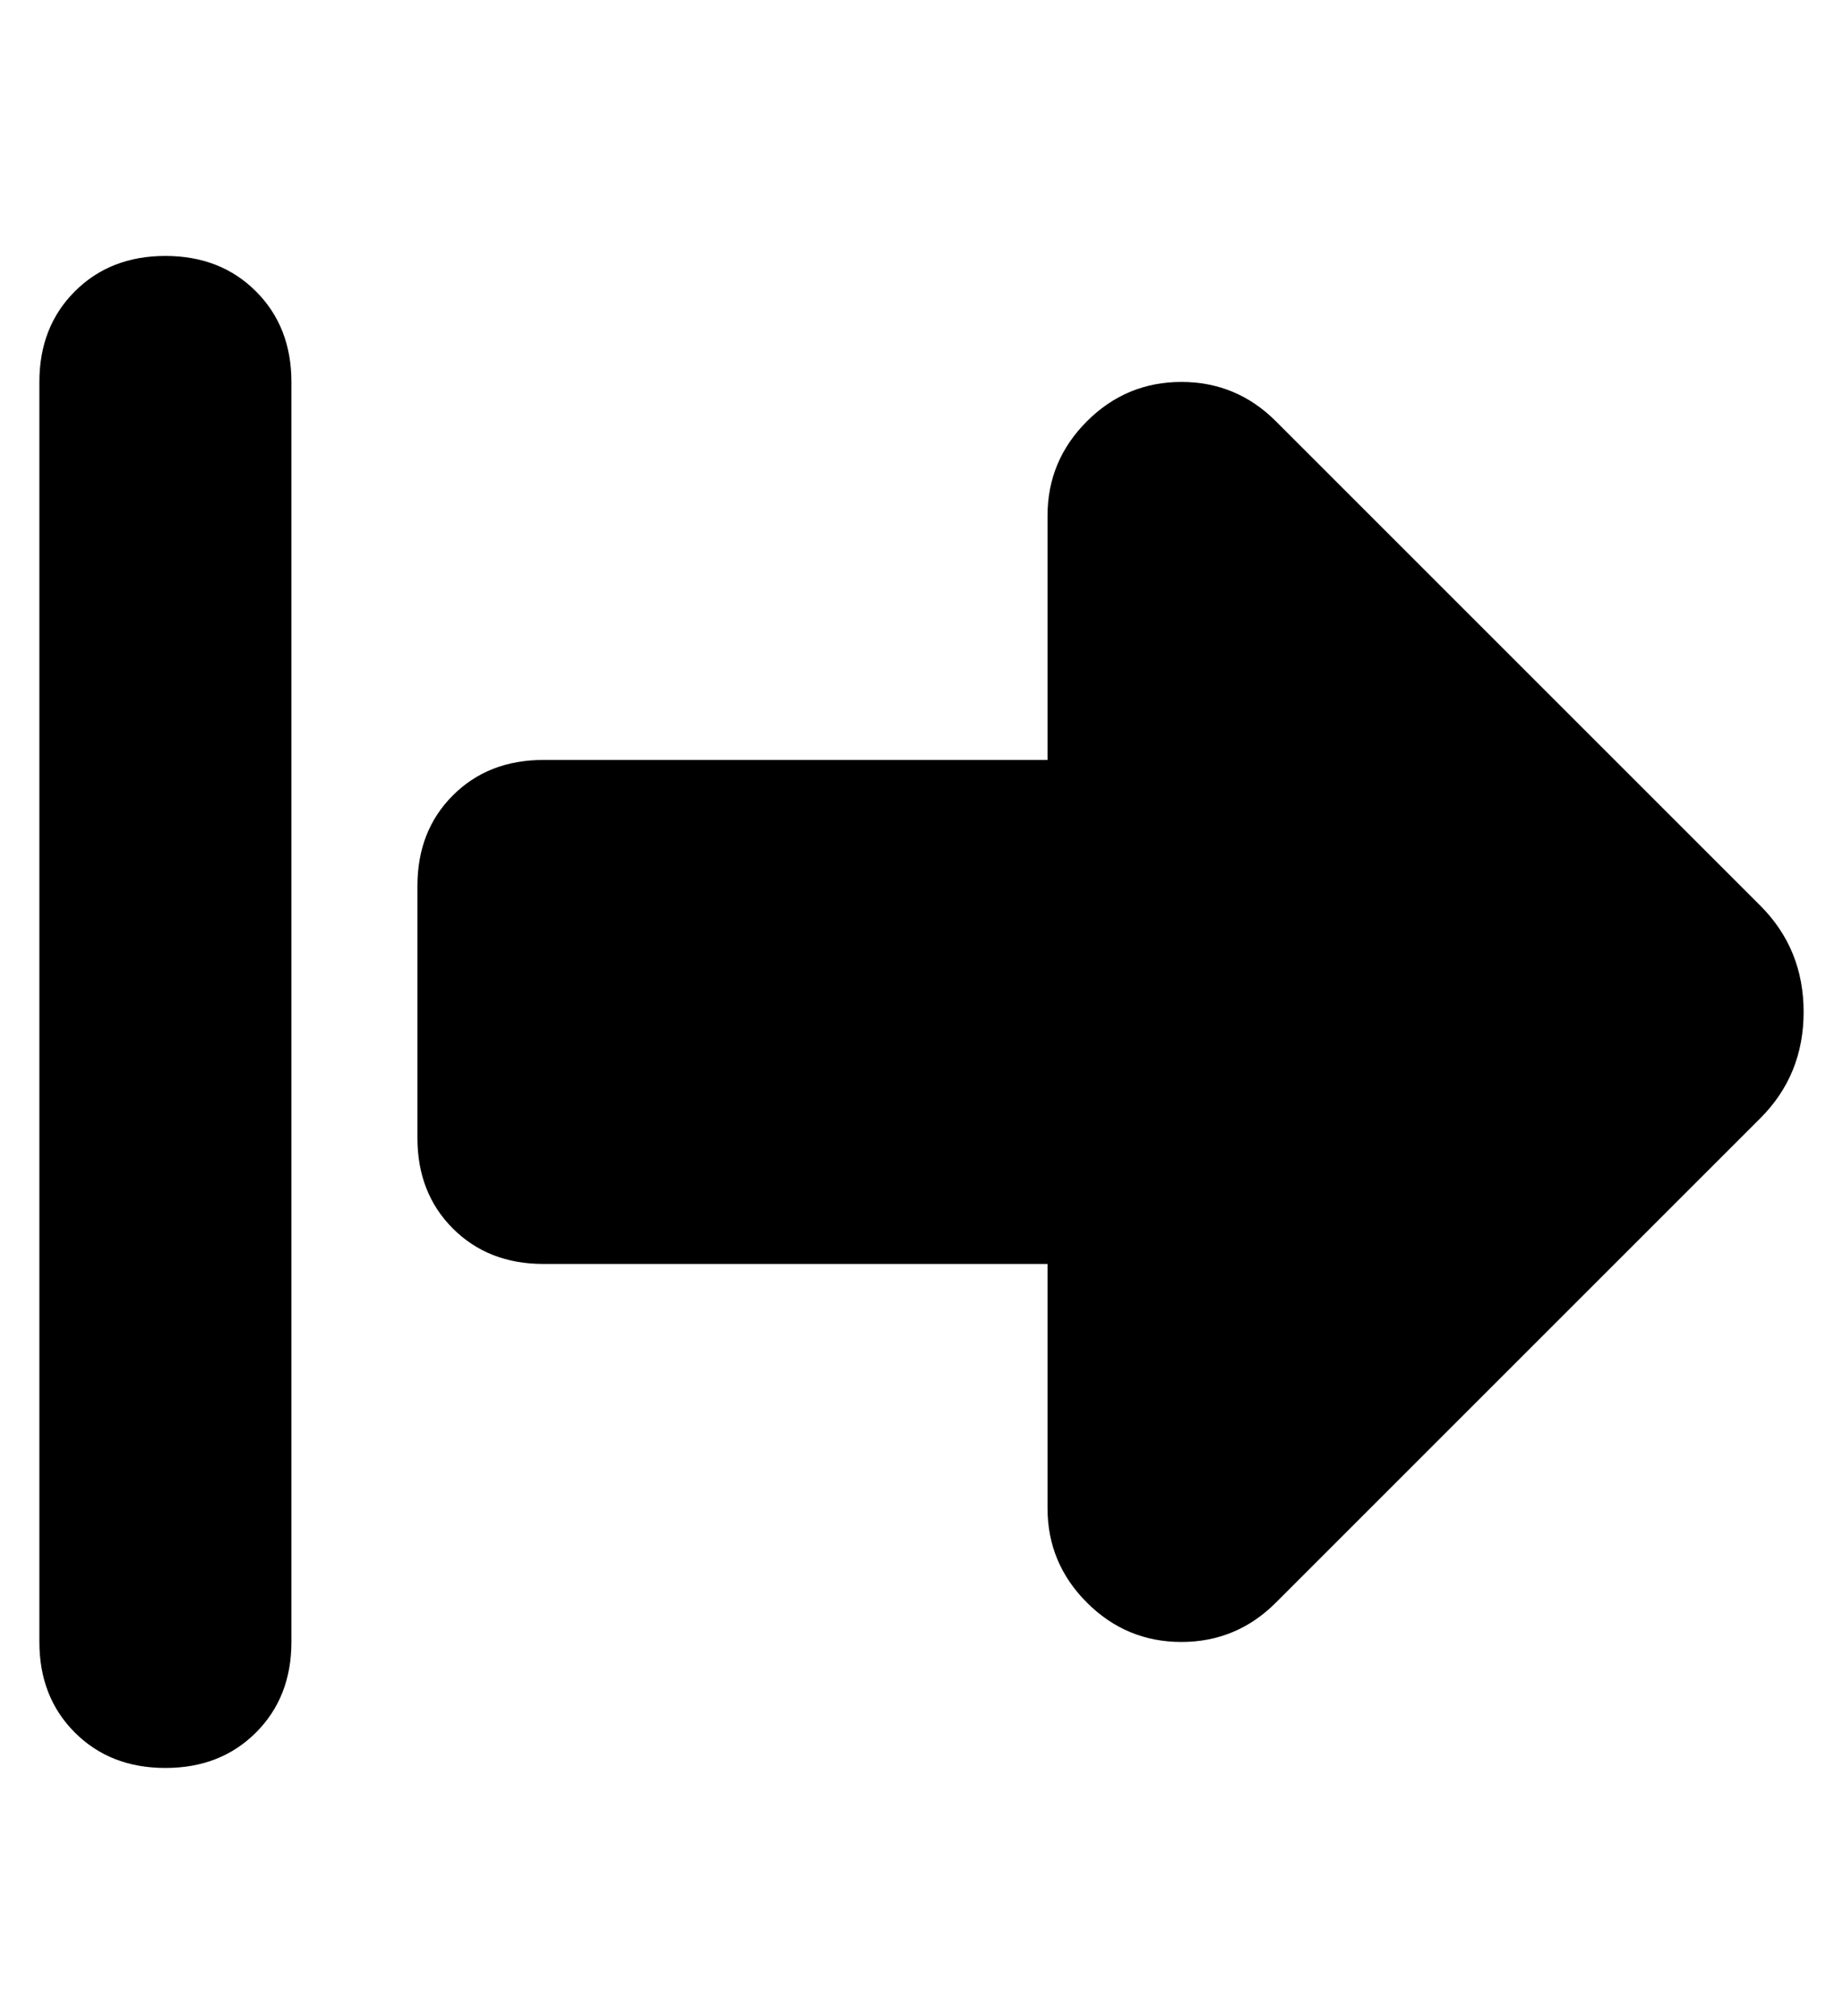 <?xml version="1.0" standalone="no"?>
<!DOCTYPE svg PUBLIC "-//W3C//DTD SVG 1.1//EN" "http://www.w3.org/Graphics/SVG/1.1/DTD/svg11.dtd" >
<svg xmlns="http://www.w3.org/2000/svg" xmlns:xlink="http://www.w3.org/1999/xlink" version="1.1" viewBox="-10 -40 468 512">
   <path fill="currentColor"
d="M314 67l123 123l-123 -123l123 123q11 11 11 27t-11 27l-123 123v0q-10 10 -24 10t-24 -10t-10 -24v-62v0h-128v0q-14 0 -23 -9t-9 -23v-64v0q0 -14 9 -23t23 -9h128v0v-62v0q0 -14 10 -24t24 -10t24 10v0zM64 57v320v-320v320q0 14 -9 23t-23 9t-23 -9t-9 -23v-320v0
q0 -14 9 -23t23 -9t23 9t9 23v0z" />
</svg>

